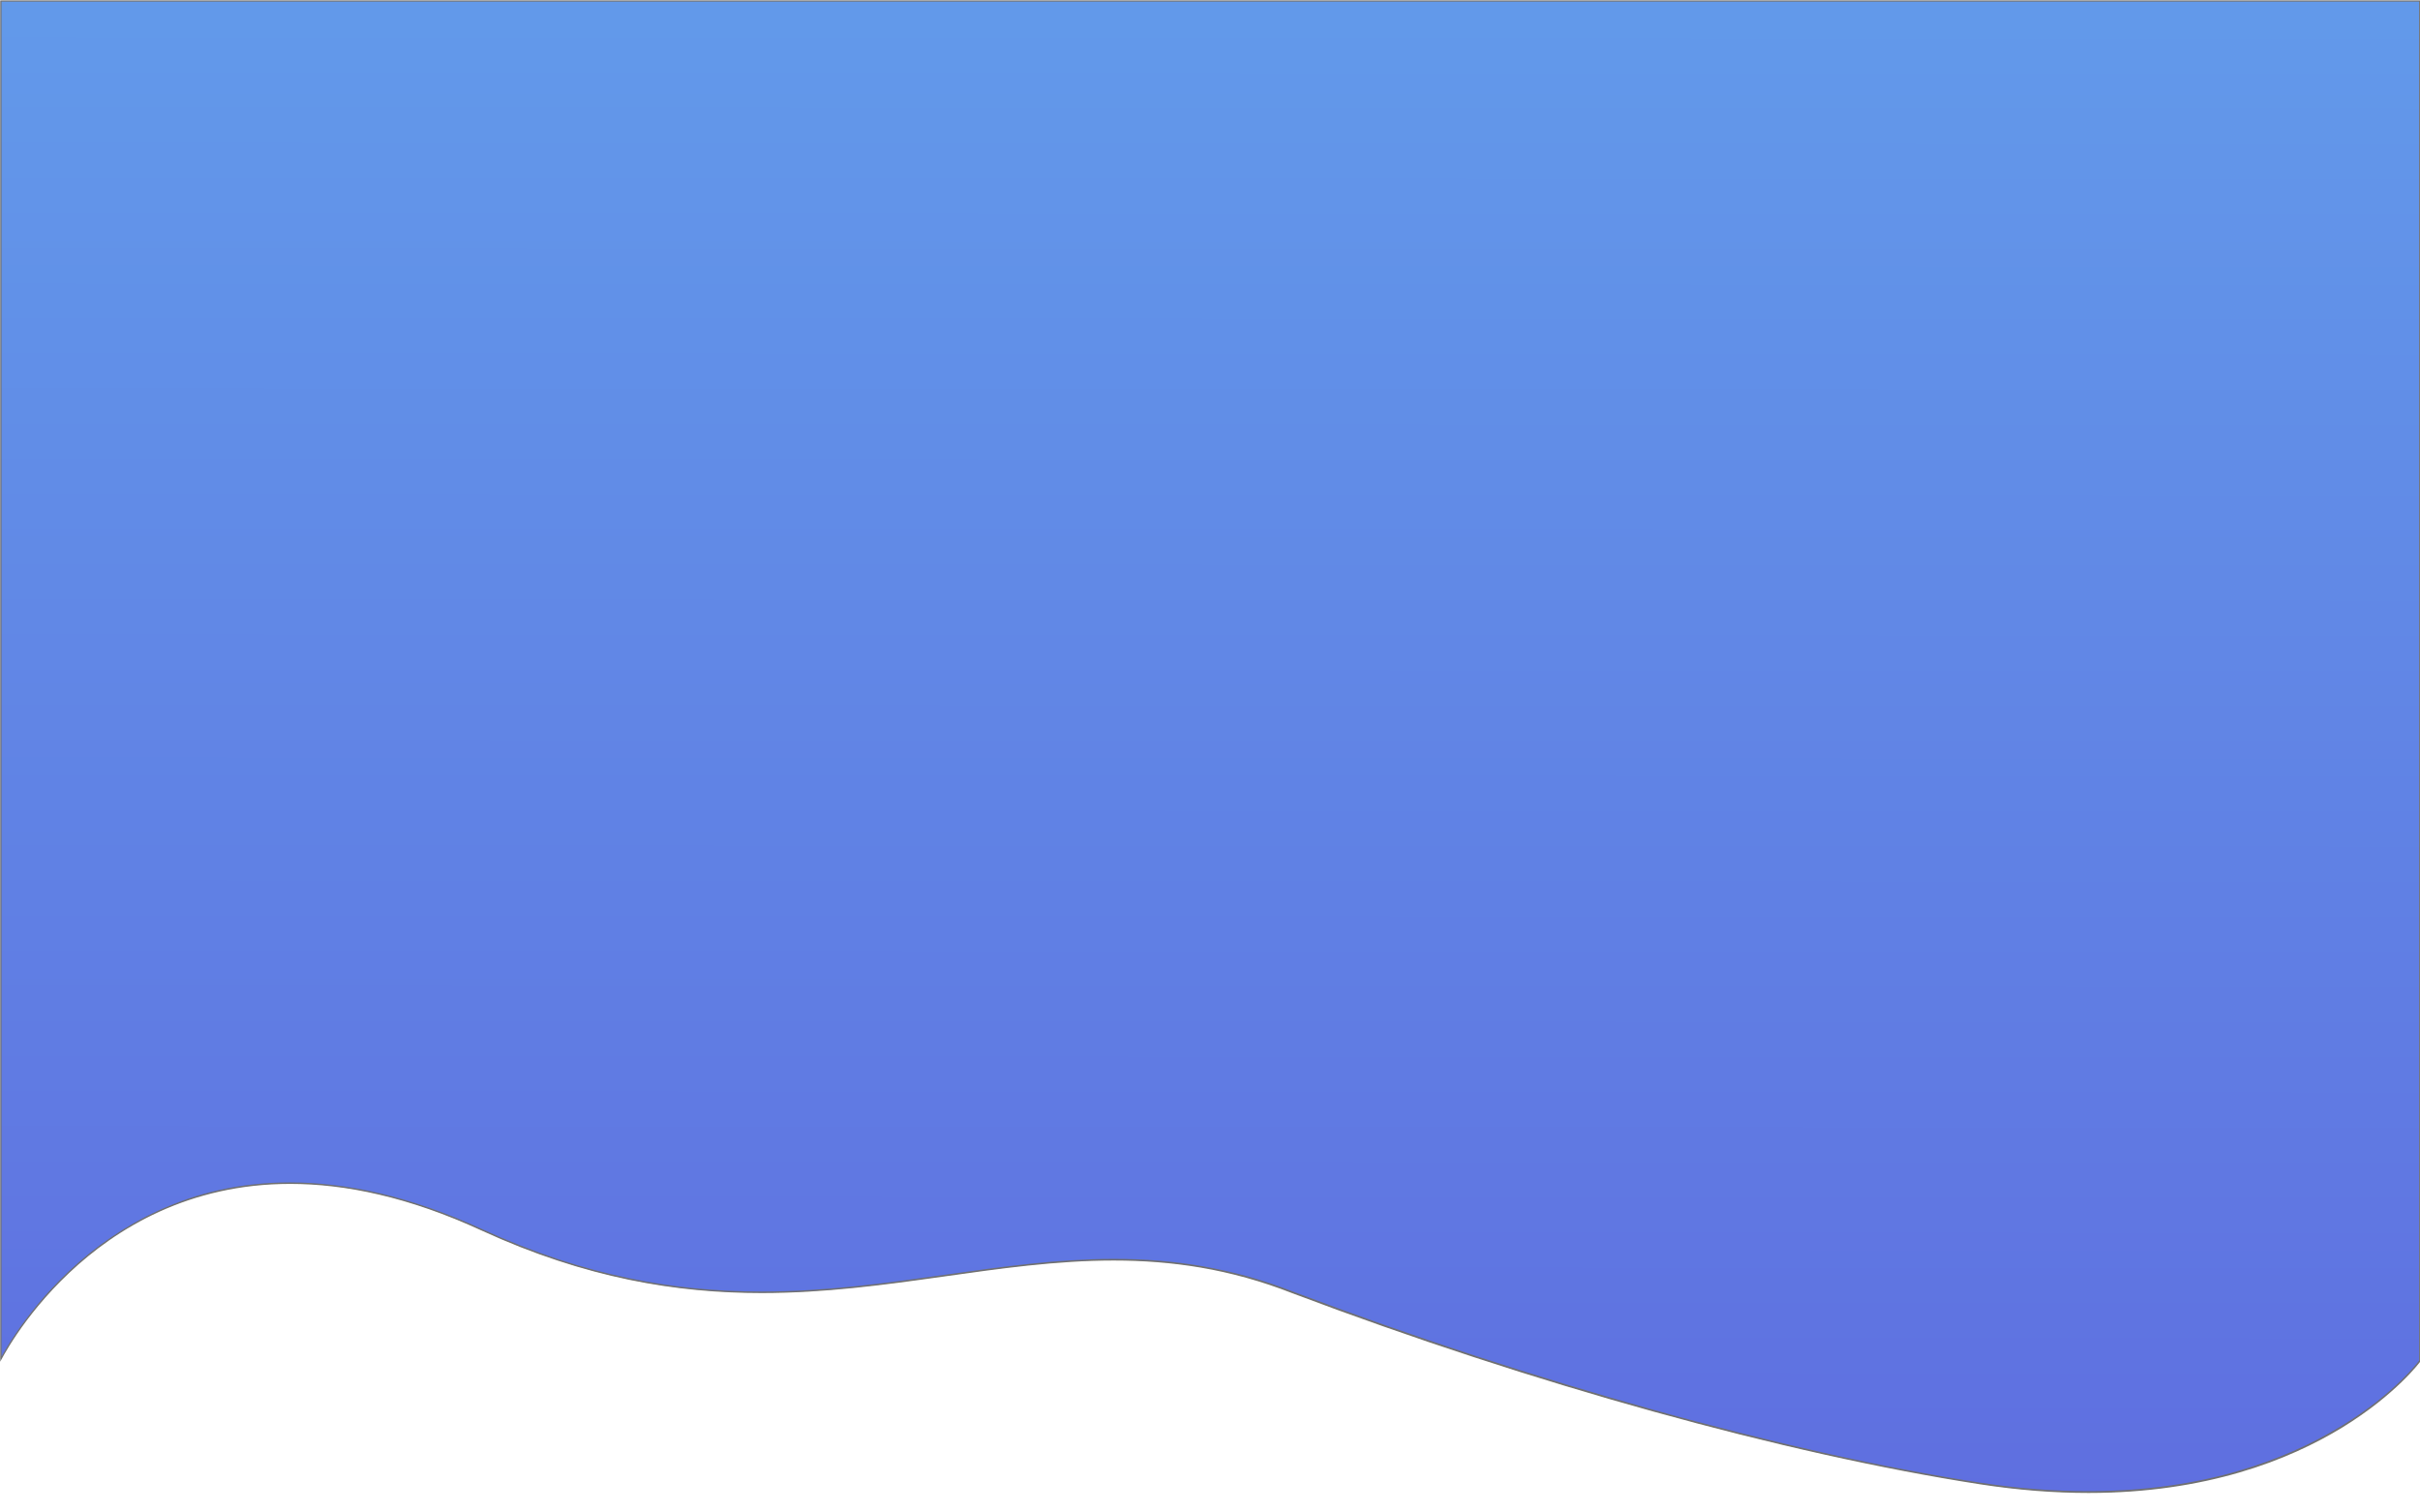 <?xml version="1.0" encoding="utf-8"?>
<!-- Generator: Adobe Illustrator 24.0.1, SVG Export Plug-In . SVG Version: 6.00 Build 0)  -->
<svg version="1.1" id="Calque_1" xmlns="http://www.w3.org/2000/svg" xmlns:xlink="http://www.w3.org/1999/xlink" x="0px" y="0px"
	 viewBox="0 0 1920 1200" style="enable-background:new 0 0 1920 1200;" xml:space="preserve">
<style type="text/css">
	.st0{fill:url(#SVGID_1_);}
	.st1{fill:#707070;}
</style>
<g id="Tracé_6">
	
		<linearGradient id="SVGID_1_" gradientUnits="userSpaceOnUse" x1="1.218" y1="1200.257" x2="1.219" y2="1201.257" gradientTransform="matrix(1919 0 0 -1183.157 -1378.5 1421275.625)">
		<stop  offset="0" style="stop-color:#5F6FE0"/>
		<stop  offset="1" style="stop-color:#6299EA"/>
	</linearGradient>
	<path class="st0" d="M1657,1184c-13.5,0-27.4-0.6-41.4-1.6c-14.6-1.1-29.7-2.9-44.8-5.3c-38.3-5.9-79.9-13.9-123.7-23.6
		c-43.2-9.6-88.8-21.1-135.4-34.1c-46.6-12.9-94.4-27.4-142.1-43.1c-48.2-15.8-96.7-32.9-143.9-50.7l0,0
		c-12.1-4.8-24.4-8.9-36.7-12.3c-11.7-3.3-23.8-6-35.8-8c-22.2-3.8-45-5.7-69.7-5.7c-10.7,0-21.6,0.3-33.3,1.1
		c-10.4,0.6-21.3,1.6-33.2,2.8c-22.1,2.3-44.7,5.5-66.6,8.6c-46.7,6.6-94.9,13.4-146.2,13.4c-36.6,0-70.9-3.4-105-10.5
		c-18.9-3.9-38-9-56.8-15.3c-19.9-6.6-40.2-14.6-60.2-23.8c-14.1-6.5-28.2-12.2-42-17c-13.2-4.6-26.4-8.5-39.3-11.5
		c-12.4-2.9-24.7-5.1-36.7-6.5c-11.5-1.4-23-2.1-34.1-2.1c-9.8,0-19.6,0.5-29.1,1.6c-9.1,1-18.2,2.5-27,4.5
		c-8.4,1.9-16.8,4.2-24.9,7c-7.7,2.6-15.4,5.7-22.9,9c-25.8,11.7-49.9,28.1-71.7,48.6c-8.5,8.1-16.7,16.8-24.4,26
		c-6.1,7.3-11.9,14.9-17.1,22.6c-6.6,9.6-10.7,17-12.4,20.3V0.8h1919v1079.3c-0.7,1-5.6,7.2-14.8,16.1c-5.8,5.7-12.3,11.3-19.2,16.6
		c-8.6,6.7-17.8,13.2-27.5,19.1c-24.6,15.1-52.1,27.1-81.6,35.7c-17.5,5.1-36,9.1-54.9,11.8C1701.1,1182.5,1679.2,1184,1657,1184z"
		/>
	<path class="st1" d="M1.2,1.3v1075c2.1-3.8,5.9-10.4,11.5-18.6c5.2-7.7,11-15.3,17.1-22.7c7.6-9.2,15.9-17.9,24.4-26
		c21.8-20.6,46-36.9,71.8-48.7c7.5-3.4,15.2-6.4,22.9-9.1c8.1-2.8,16.6-5.1,25-7c8.8-2,17.9-3.5,27.1-4.5c9.5-1.1,19.4-1.6,29.2-1.6
		c11.2,0,22.7,0.7,34.2,2.1c12,1.4,24.4,3.6,36.7,6.5c12.9,3,26.1,6.9,39.4,11.5c13.7,4.8,27.9,10.5,42,17
		c20,9.2,40.3,17.2,60.2,23.8c18.8,6.2,37.8,11.3,56.7,15.2c34,7.1,68.3,10.5,104.9,10.5c51.3,0,99.5-6.8,146.2-13.4
		c21.9-3.1,44.5-6.3,66.6-8.6c11.9-1.3,22.7-2.2,33.2-2.8c11.7-0.7,22.6-1.1,33.3-1.1c24.7,0,47.5,1.9,69.7,5.7
		c12.1,2.1,24.1,4.8,35.9,8c12.3,3.4,24.7,7.6,36.8,12.3c47.2,17.8,95.7,34.9,143.9,50.7c47.7,15.6,95.5,30.1,142.1,43.1
		c46.6,13,92.1,24.4,135.3,34.1c43.7,9.8,85.3,17.7,123.6,23.6c15.1,2.3,30.2,4.1,44.8,5.2c14,1.1,27.9,1.6,41.4,1.6
		c22.2,0,44-1.5,64.7-4.5c18.9-2.7,37.3-6.6,54.8-11.8c29.5-8.6,56.9-20.6,81.5-35.7c9.7-5.9,18.9-12.3,27.5-19
		c6.8-5.4,13.3-11,19.1-16.6c8.8-8.5,13.6-14.7,14.6-16V1.3H1.2 M0.2,0.3h1920v1080c0,0-76.5,104.2-263.2,104.2
		c-26.5,0-55.3-2.1-86.3-6.9c-154.9-24-354.2-79.4-545.2-151.5c-49.6-19.5-96.3-26-142-26c-91.2,0-178.9,25.8-279.2,25.8
		c-66.9,0-139.3-11.5-222.2-49.6c-57.7-26.6-108.2-37-151.9-37c-160.7,0-230,141.1-230,141.1V0.3z"/>
</g>
</svg>
